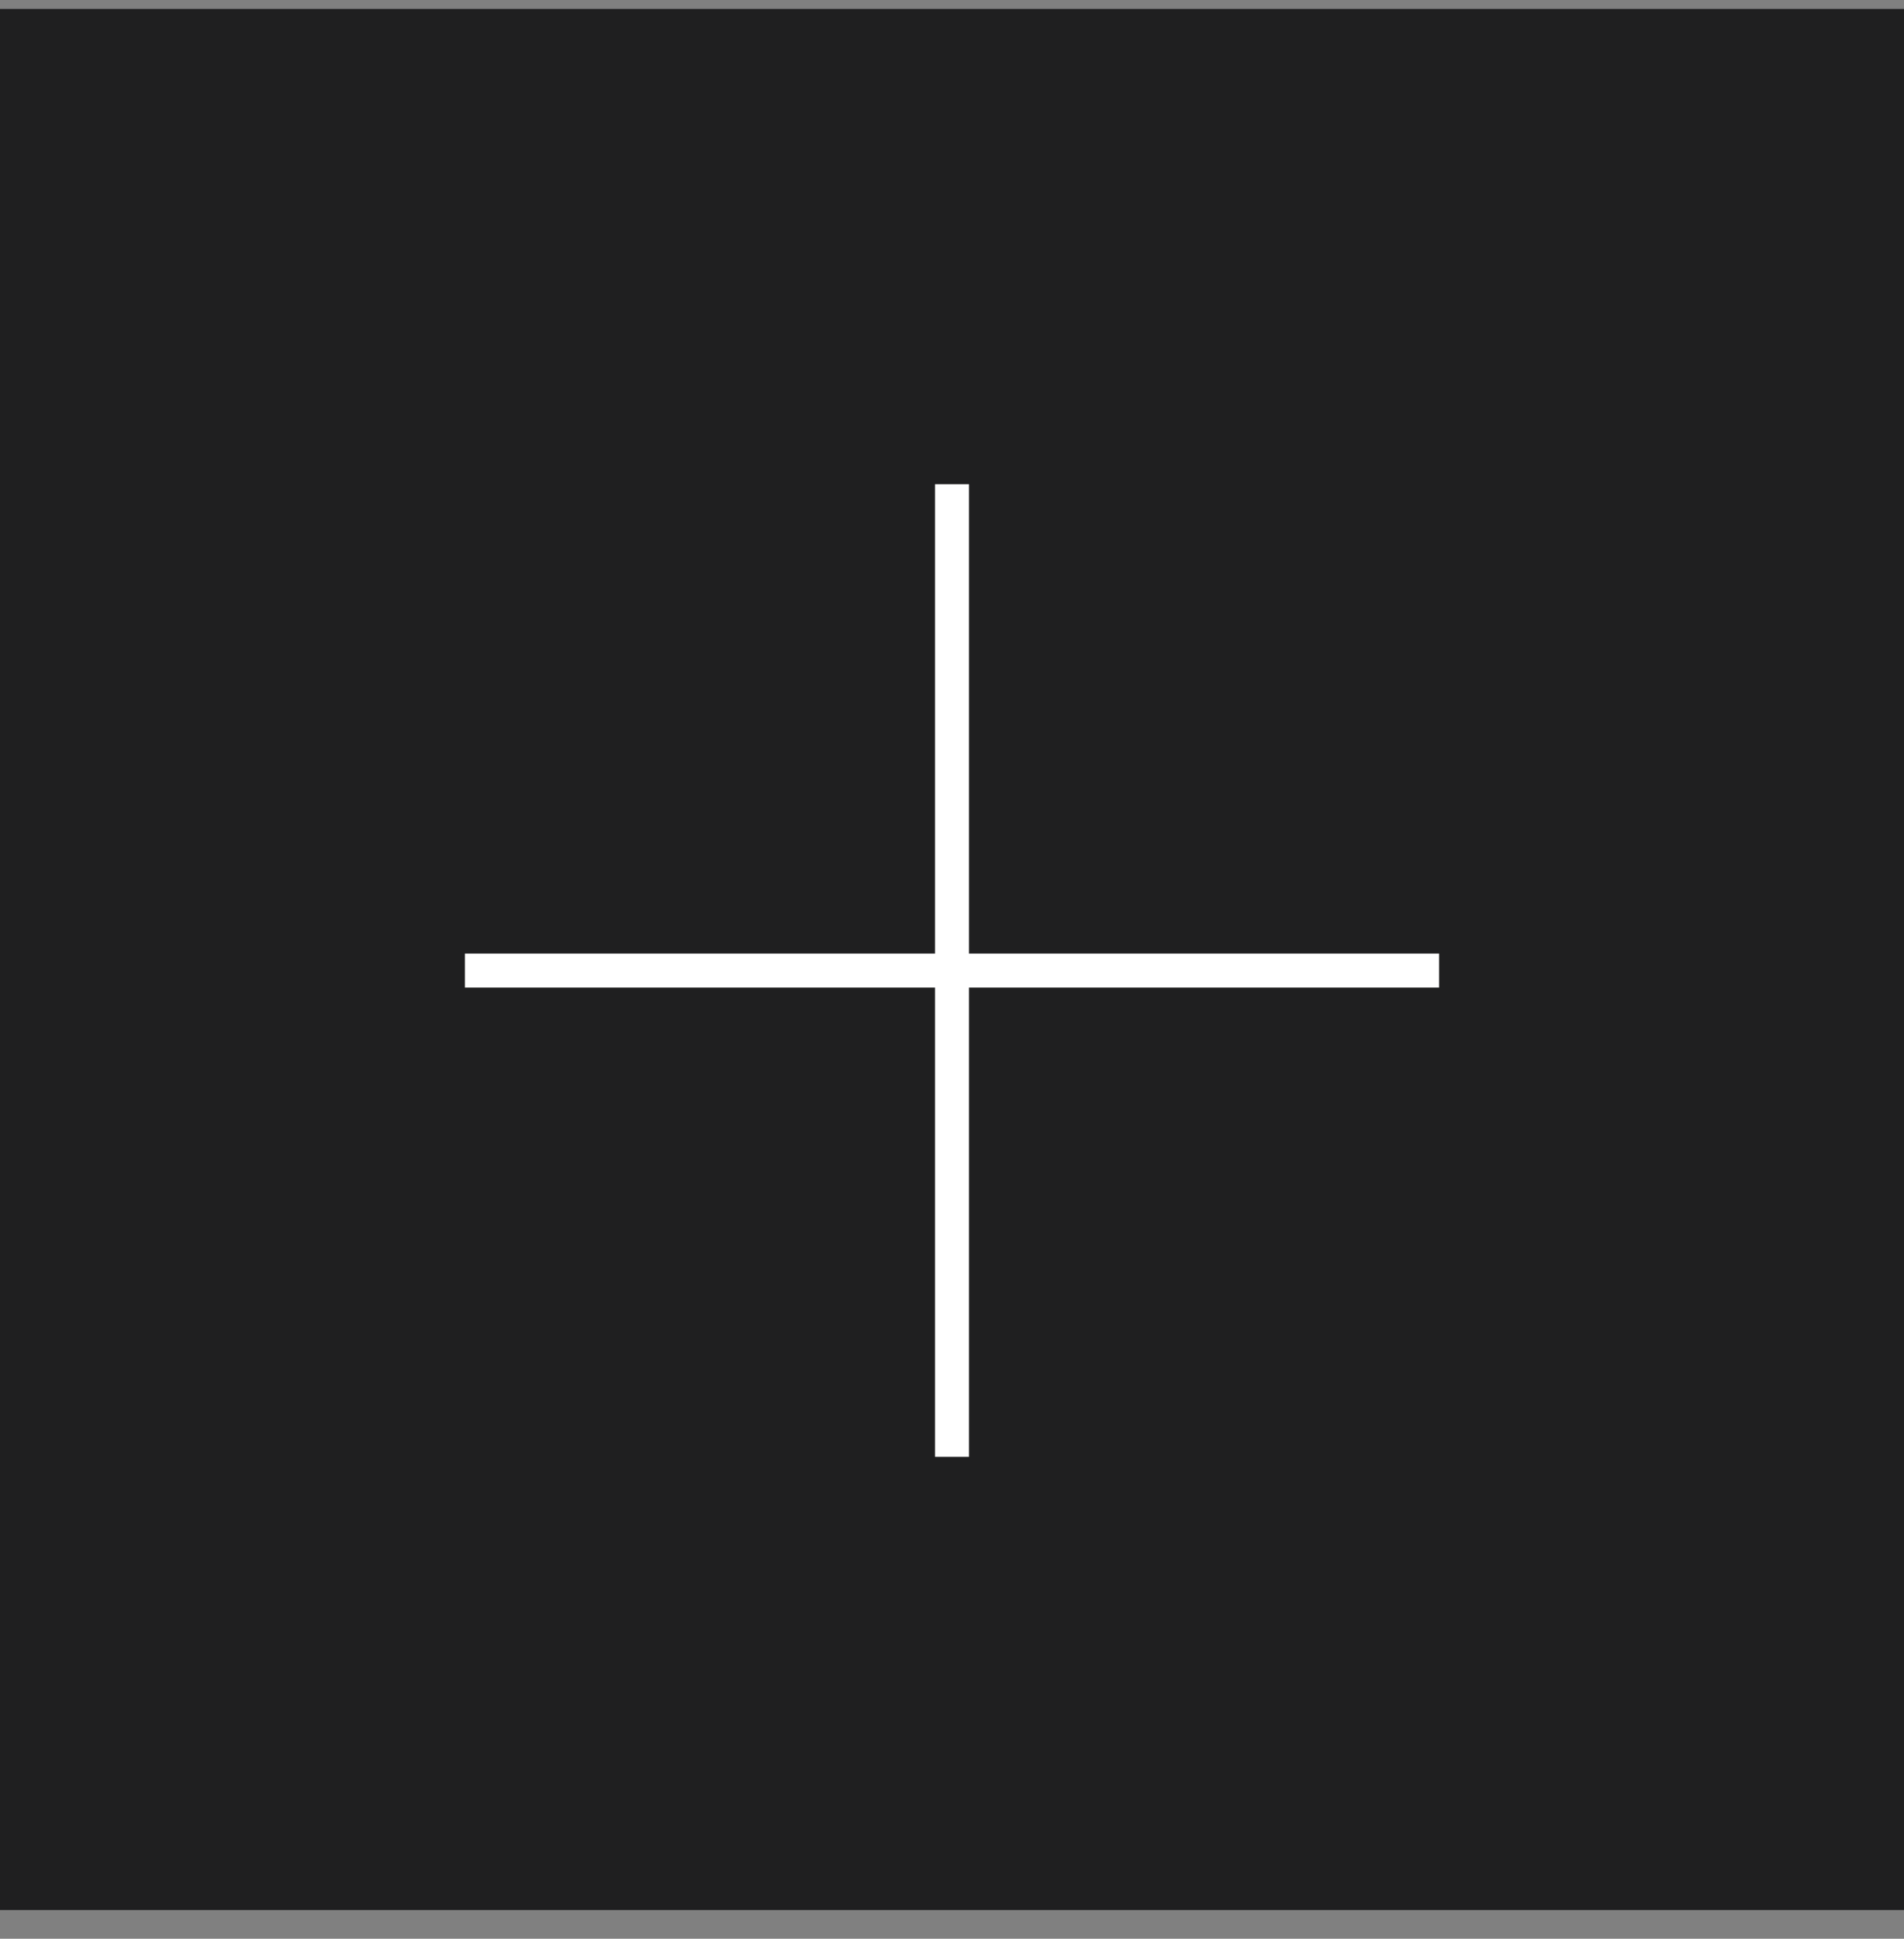 <?xml version="1.0" encoding="UTF-8"?>
<svg width="56px" height="57px" viewBox="0 0 56 57" version="1.1" xmlns="http://www.w3.org/2000/svg" xmlns:xlink="http://www.w3.org/1999/xlink">
    <rect x="0" y="0" width="56" height="57" fill="#808080" stroke="none"/>
    <!-- Generator: sketchtool 64 (101010) - https://sketch.com -->
    <title>AF3CDF9D-FF99-4D01-BBD4-2AEE15B1DBB8</title>
    <desc>Created with sketchtool.</desc>
    <g id="Careers" stroke="none" stroke-width="1" fill="none" fill-rule="evenodd">
        <g id="Career" transform="translate(-595, -2768)">
            <g id="Group-6" transform="translate(0, 1900)">
                <g id="Group-18" transform="translate(211, 485)">
                    <g id="Group-10" transform="translate(384, 383.263)">
                        <rect id="Rectangle" fill="#1F1F20" x="0" y="0" width="56" height="55.893"></rect>
                        <line x1="28" y1="13.973" x2="28" y2="42.57" id="Path-2" stroke="#FFFFFF"></line>
                        <line x1="42.326" y1="28.272" x2="13.674" y2="28.272" id="Path-2" stroke="#FFFFFF"></line>
                    </g>
                </g>
            </g>
        </g>
    </g>
</svg>